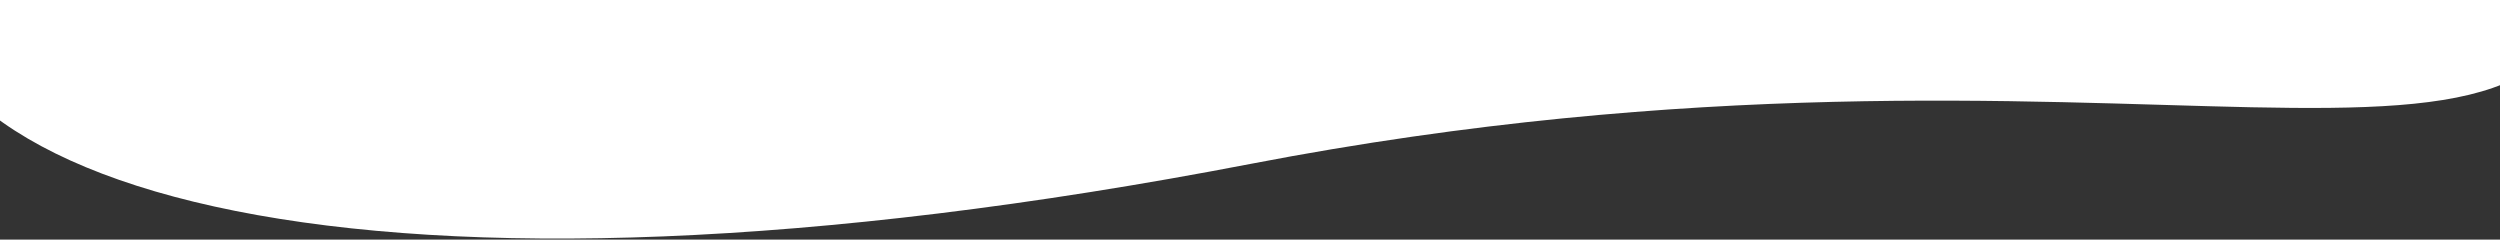 <svg width="1920" height="184" viewBox="0 0 1920 184" fill="none" xmlns="http://www.w3.org/2000/svg">
<rect x="0" y="0" width="1920" height="184" fill="#333333" stroke="none"/>
<path d="M1987.64 -50C1987.5 -146.22 1527.52 -223.514 960.261 -222.642C393.001 -221.769 -66.734 -143.06 -66.586 -46.84C-97.311 149.16 281.653 256.578 960.797 125.802C1639.94 -4.974 1988.03 199.405 1987.64 -50Z" fill="white"/>
</svg>

